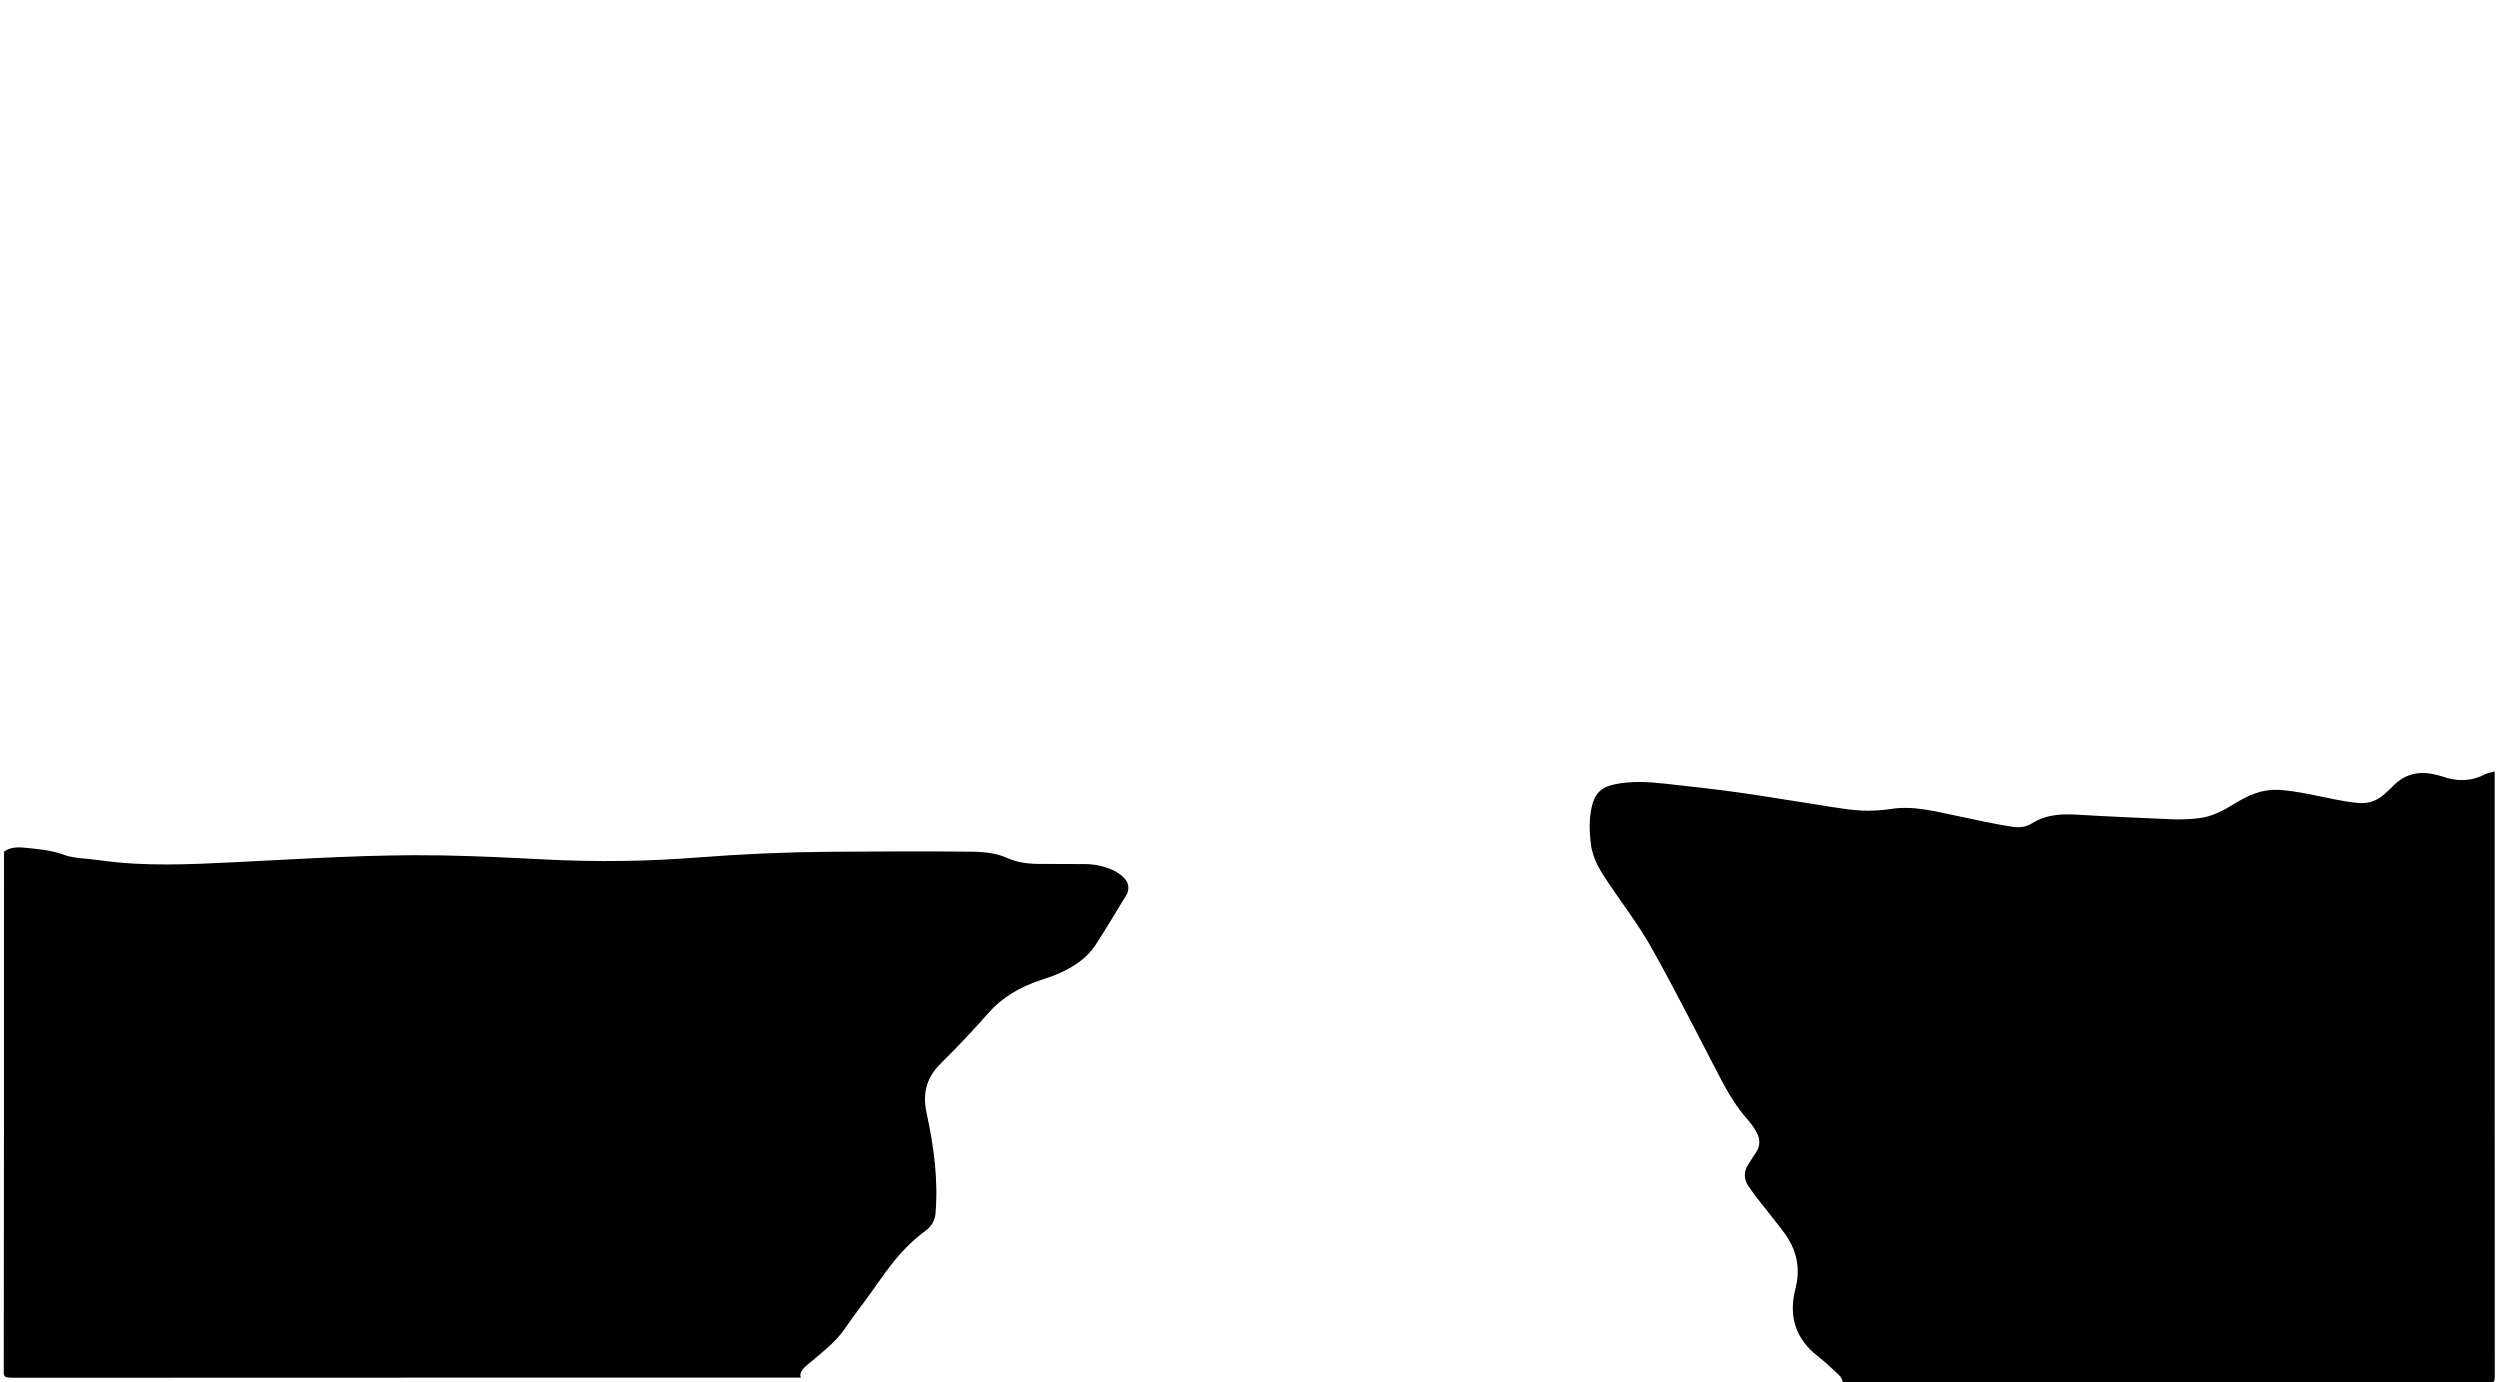 <?xml version="1.0" encoding="UTF-8" standalone="no"?>
<svg
   xmlns:dc="http://purl.org/dc/elements/1.1/"
   xmlns:cc="http://creativecommons.org/ns#"
   xmlns:rdf="http://www.w3.org/1999/02/22-rdf-syntax-ns#"
   xmlns:svg="http://www.w3.org/2000/svg"
   xmlns="http://www.w3.org/2000/svg"
   xmlns:sodipodi="http://sodipodi.sourceforge.net/DTD/sodipodi-0.dtd"
   xmlns:inkscape="http://www.inkscape.org/namespaces/inkscape"
   enable-background="new 0 0 1920 1283"
   version="1.1"
   viewBox="0 0 850 470"
   id="svg869"
   sodipodi:docname="clif.svg"
   width="850"
   height="470"
   inkscape:version="1.0.2-2 (e86c870879, 2021-01-15)">
  <defs
     id="defs873" />
  <sodipodi:namedview
     pagecolor="#ffffff"
     bordercolor="#666666"
     borderopacity="1"
     objecttolerance="10"
     gridtolerance="10"
     guidetolerance="10"
     inkscape:pageopacity="0"
     inkscape:pageshadow="2"
     inkscape:window-width="1920"
     inkscape:window-height="1017"
     id="namedview871"
     showgrid="false"
     inkscape:zoom="1.289166"
     inkscape:cx="387.8955"
     inkscape:cy="156.81353"
     inkscape:window-x="-8"
     inkscape:window-y="-8"
     inkscape:window-maximized="1"
     inkscape:current-layer="svg869" />
  <path
     d="m 626.533,470.079 c -0.129,-1.746 -1.352,-2.634 -2.379,-3.598 -2.011,-1.885 -4.042,-3.76 -6.188,-5.444 -7.291,-5.721 -10.008,-13.228 -7.498,-22.969 1.818,-7.055 0.326,-13.278 -3.828,-18.902 -3.056,-4.138 -6.338,-8.043 -9.466,-12.104 -0.941,-1.222 -1.808,-2.517 -2.699,-3.787 -1.692,-2.41 -1.58,-4.876 -0.1,-7.324 0.882,-1.458 1.862,-2.84 2.769,-4.28 1.358,-2.156 1.337,-4.363 0.141,-6.602 -0.882,-1.651 -1.965,-3.129 -3.164,-4.487 -3.576,-4.054 -6.414,-8.692 -8.982,-13.594 -7.824,-14.935 -15.377,-30.052 -23.613,-44.713 -4.306,-7.665 -9.587,-14.522 -14.433,-21.741 -2.757,-4.107 -5.531,-8.217 -6.198,-13.557 -0.504,-4.034 -0.64,-8.04 0.165,-12.043 1.014,-5.046 3.239,-7.273 7.825,-8.241 5.748,-1.213 11.495,-0.884 17.244,-0.246 8.152,0.904 16.309,1.78 24.437,2.911 9.033,1.257 18.031,2.825 27.053,4.184 6.748,1.016 13.468,2.479 20.333,2.012 1.569,-0.107 3.145,-0.214 4.699,-0.469 7.971,-1.308 15.642,0.882 23.365,2.455 6.118,1.246 12.205,2.684 18.377,3.591 2.286,0.336 4.54,0.021 6.495,-1.207 5.066,-3.183 10.471,-3.231 16.04,-2.894 10.414,0.629 20.838,1.045 31.259,1.51 3.215,0.144 6.434,0.03 9.631,-0.375 4.451,-0.563 8.392,-2.724 12.249,-5.105 4.359,-2.69 8.921,-4.656 13.988,-4.521 3.739,0.1 7.428,0.794 11.114,1.483 5.551,1.038 11.038,2.496 16.673,2.991 3.393,0.298 6.345,-0.701 8.956,-3.087 0.864,-0.79 1.754,-1.551 2.561,-2.409 4.116,-4.372 8.982,-5.464 14.399,-4.208 0.897,0.208 1.802,0.404 2.673,0.712 4.867,1.72 9.638,1.726 14.355,-0.711 1.049,-0.542 2.263,-0.68 3.402,-1.004 0,68.596 -0.009,137.192 0.037,205.788 0,1.654 -0.333,2.027 -1.809,2.027 -73.293,-0.047 -146.589,-0.041 -219.886,-0.041 z"
     id="path855"
     style="stroke-width:0.417" />
  <path
     d="m 1.356,289.589 c 1.633,-1.312 4.04,-1.66 6.767,-1.388 4.755,0.474 9.367,0.823 13.679,2.456 3.181,1.205 7.939,1.232 11.977,1.816 15.272,2.209 30.697,1.426 46.119,0.676 23.238,-1.13 46.419,-2.703 69.841,-2.32 12.072,0.197 24.086,0.803 36.089,1.415 17.209,0.877 34.338,0.635 51.397,-0.699 14.815,-1.158 29.685,-1.821 44.649,-1.938 16.138,-0.126 32.275,-0.205 48.415,-0.032 4.633,0.05 8.801,0.58 12.358,2.212 3.018,1.384 6.63,1.917 10.539,1.943 5.248,0.035 10.497,0.018 15.745,0.055 7.587,0.053 14.686,3.835 14.713,7.862 0.006,0.826 -0.1,1.694 -0.569,2.472 -3.462,5.735 -6.912,11.474 -10.599,17.169 -3.215,4.965 -9.123,8.926 -17.624,11.611 -8.814,2.784 -14.586,6.733 -18.875,11.609 -5.022,5.71 -10.332,11.372 -15.969,16.91 -5.686,5.587 -6.23,11.22 -4.908,17.307 2.439,11.236 3.925,22.522 2.97,33.855 -0.179,2.126 -1.126,4.216 -3.41,5.897 -9.719,7.154 -14.341,15.512 -20.359,23.542 -2.509,3.347 -5,6.699 -7.319,10.083 -2.709,3.953 -7.055,7.41 -11.263,10.924 -1.939,1.619 -4.223,3.236 -3.429,5.37 -89.258,0 -178.525,-0.008 -267.783,0.04 -2.697,0 -3.228,-0.28 -3.225,-1.707 0.088,-59.049 0.076,-118.093 0.076,-177.142 z"
     id="path857"
     style="stroke-width:0.573" />
</svg>
